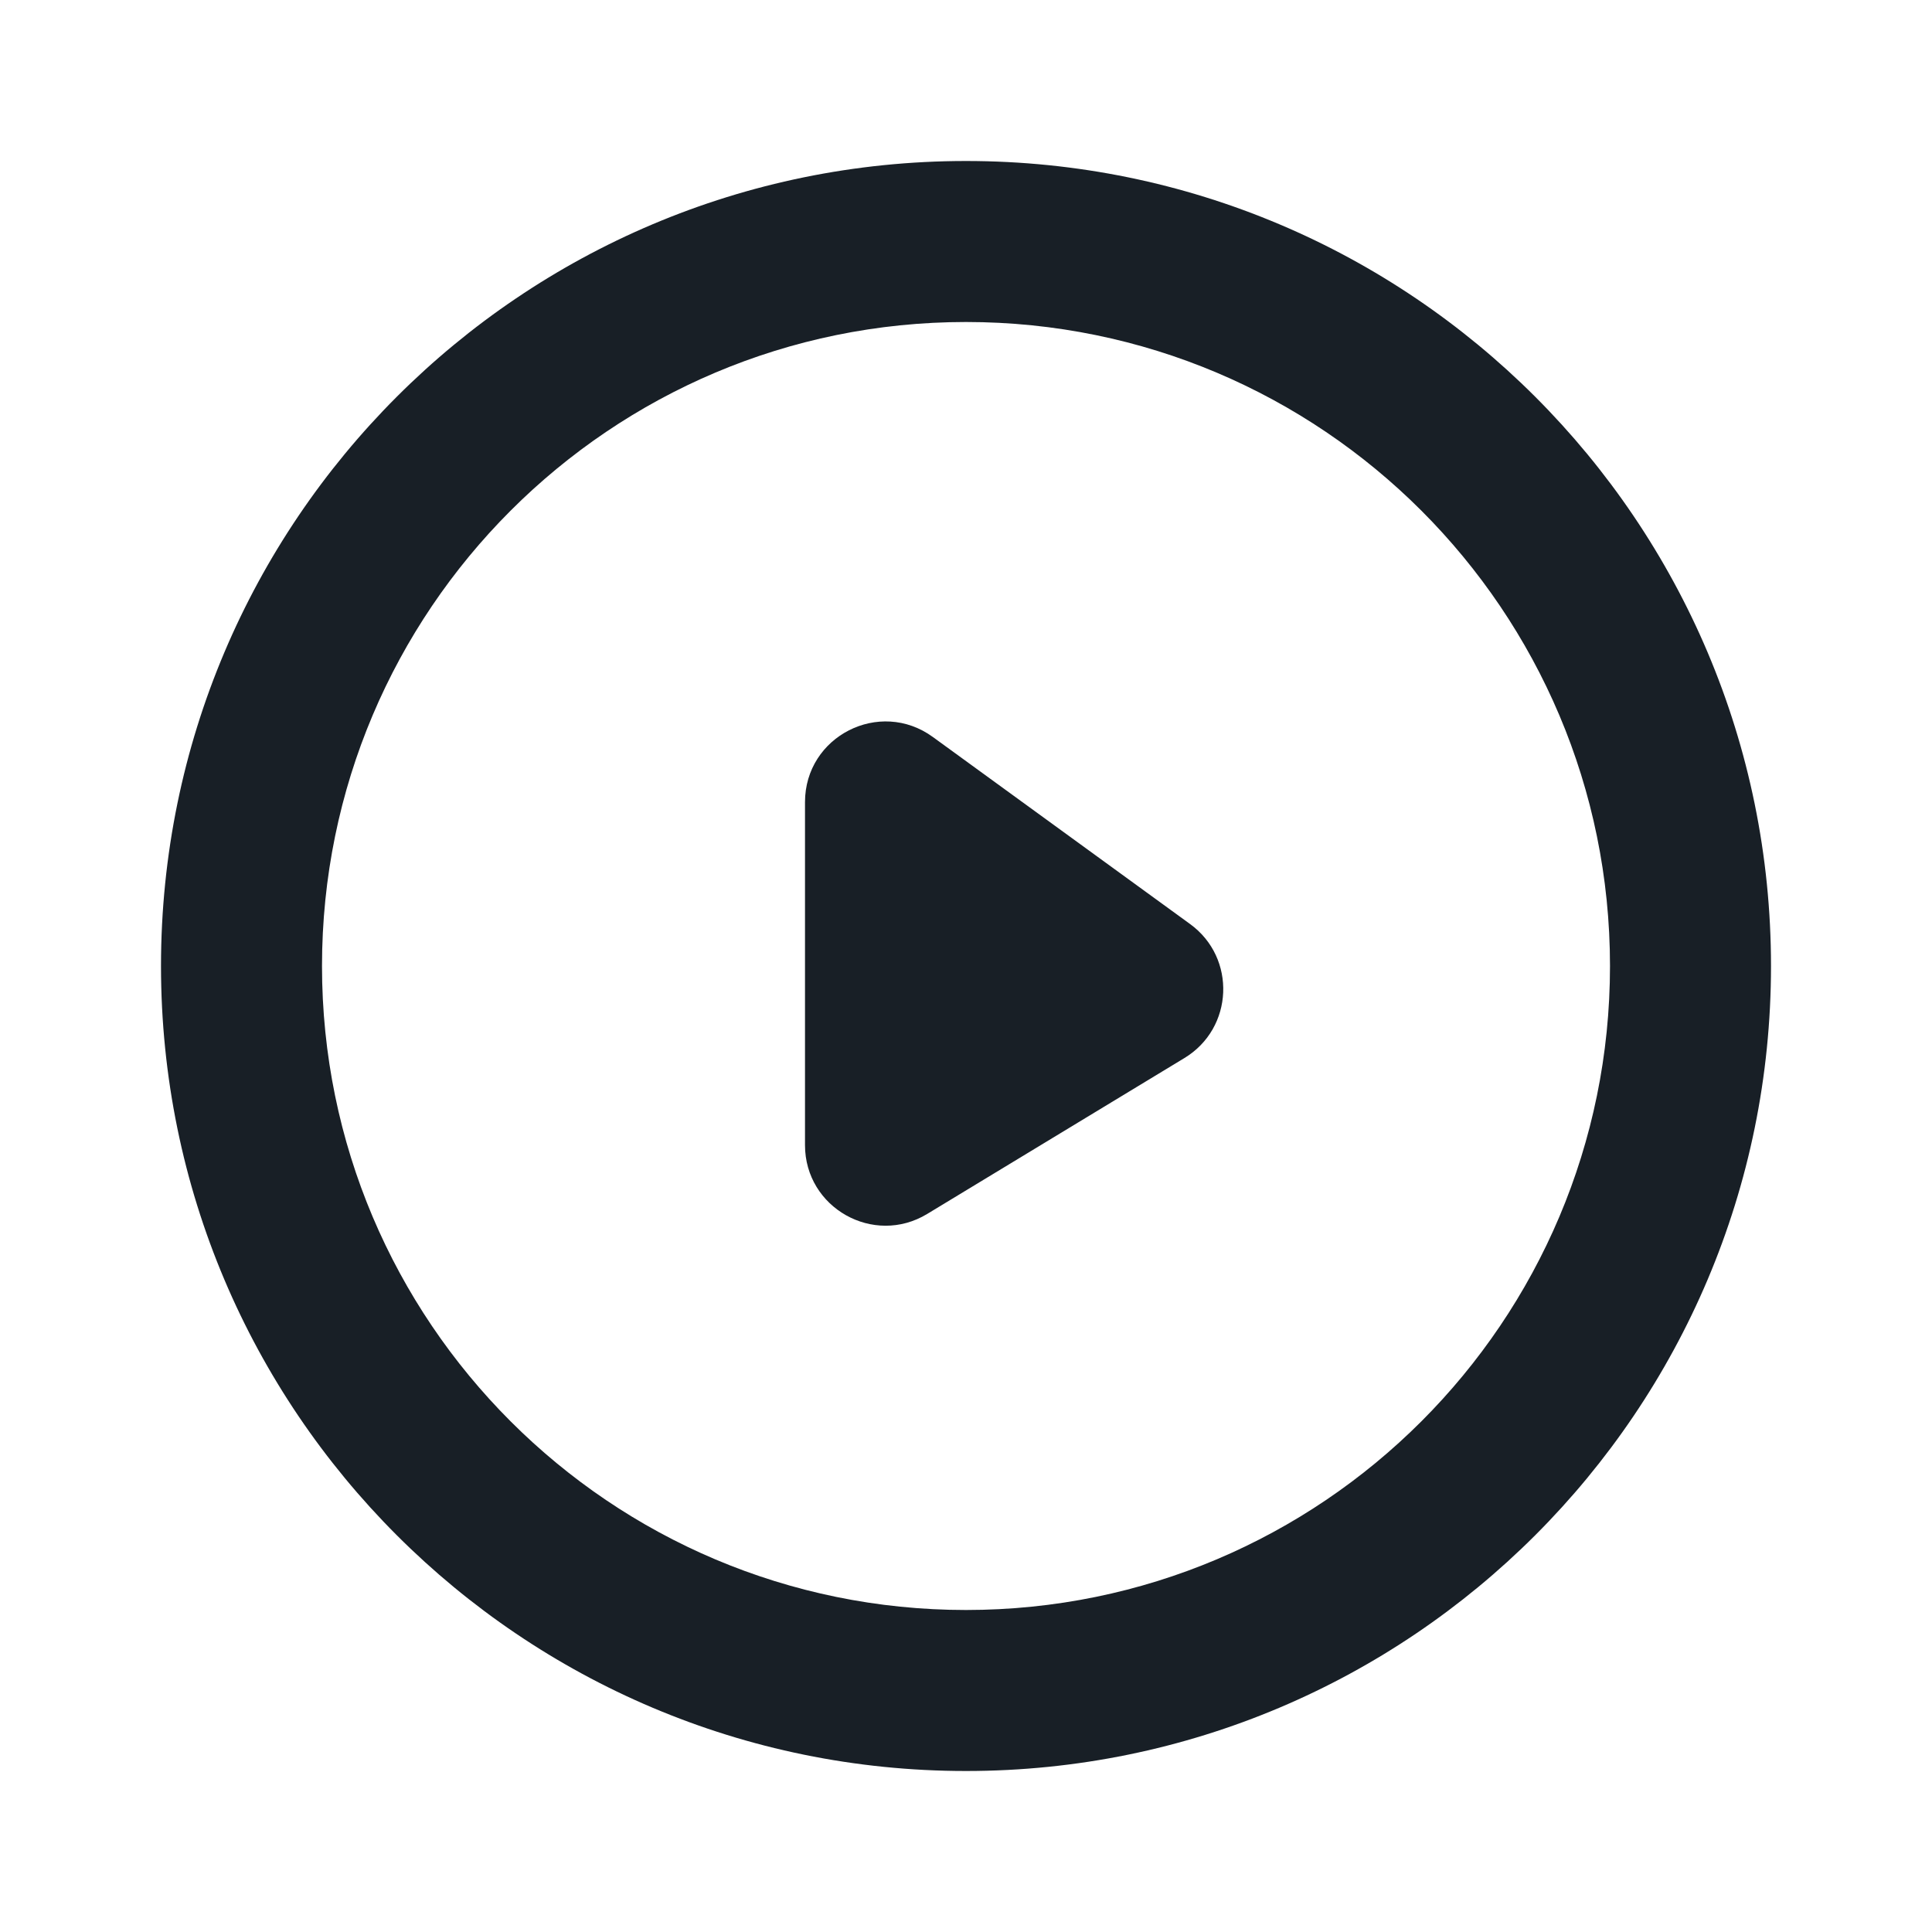 <svg width="24" height="24" viewBox="0 0 24 24" fill="none" xmlns="http://www.w3.org/2000/svg">
<path d="M10 9.964V14.225C10 15.004 10.852 15.484 11.518 15.08L14.714 13.143C15.325 12.773 15.362 11.899 14.784 11.479L11.588 9.155C10.927 8.674 10 9.146 10 9.964Z" fill="#181F26"/>
<path fill-rule="evenodd" clip-rule="evenodd" d="M22 12C22 17.523 17.523 22 12 22C6.477 22 2 17.523 2 12C2 6.477 6.477 2 12 2C17.523 2 22 6.477 22 12ZM20 12C20 16.418 16.418 20 12 20C7.582 20 4 16.418 4 12C4 7.582 7.582 4 12 4C16.418 4 20 7.582 20 12Z" fill="#181F26"/>
</svg>
